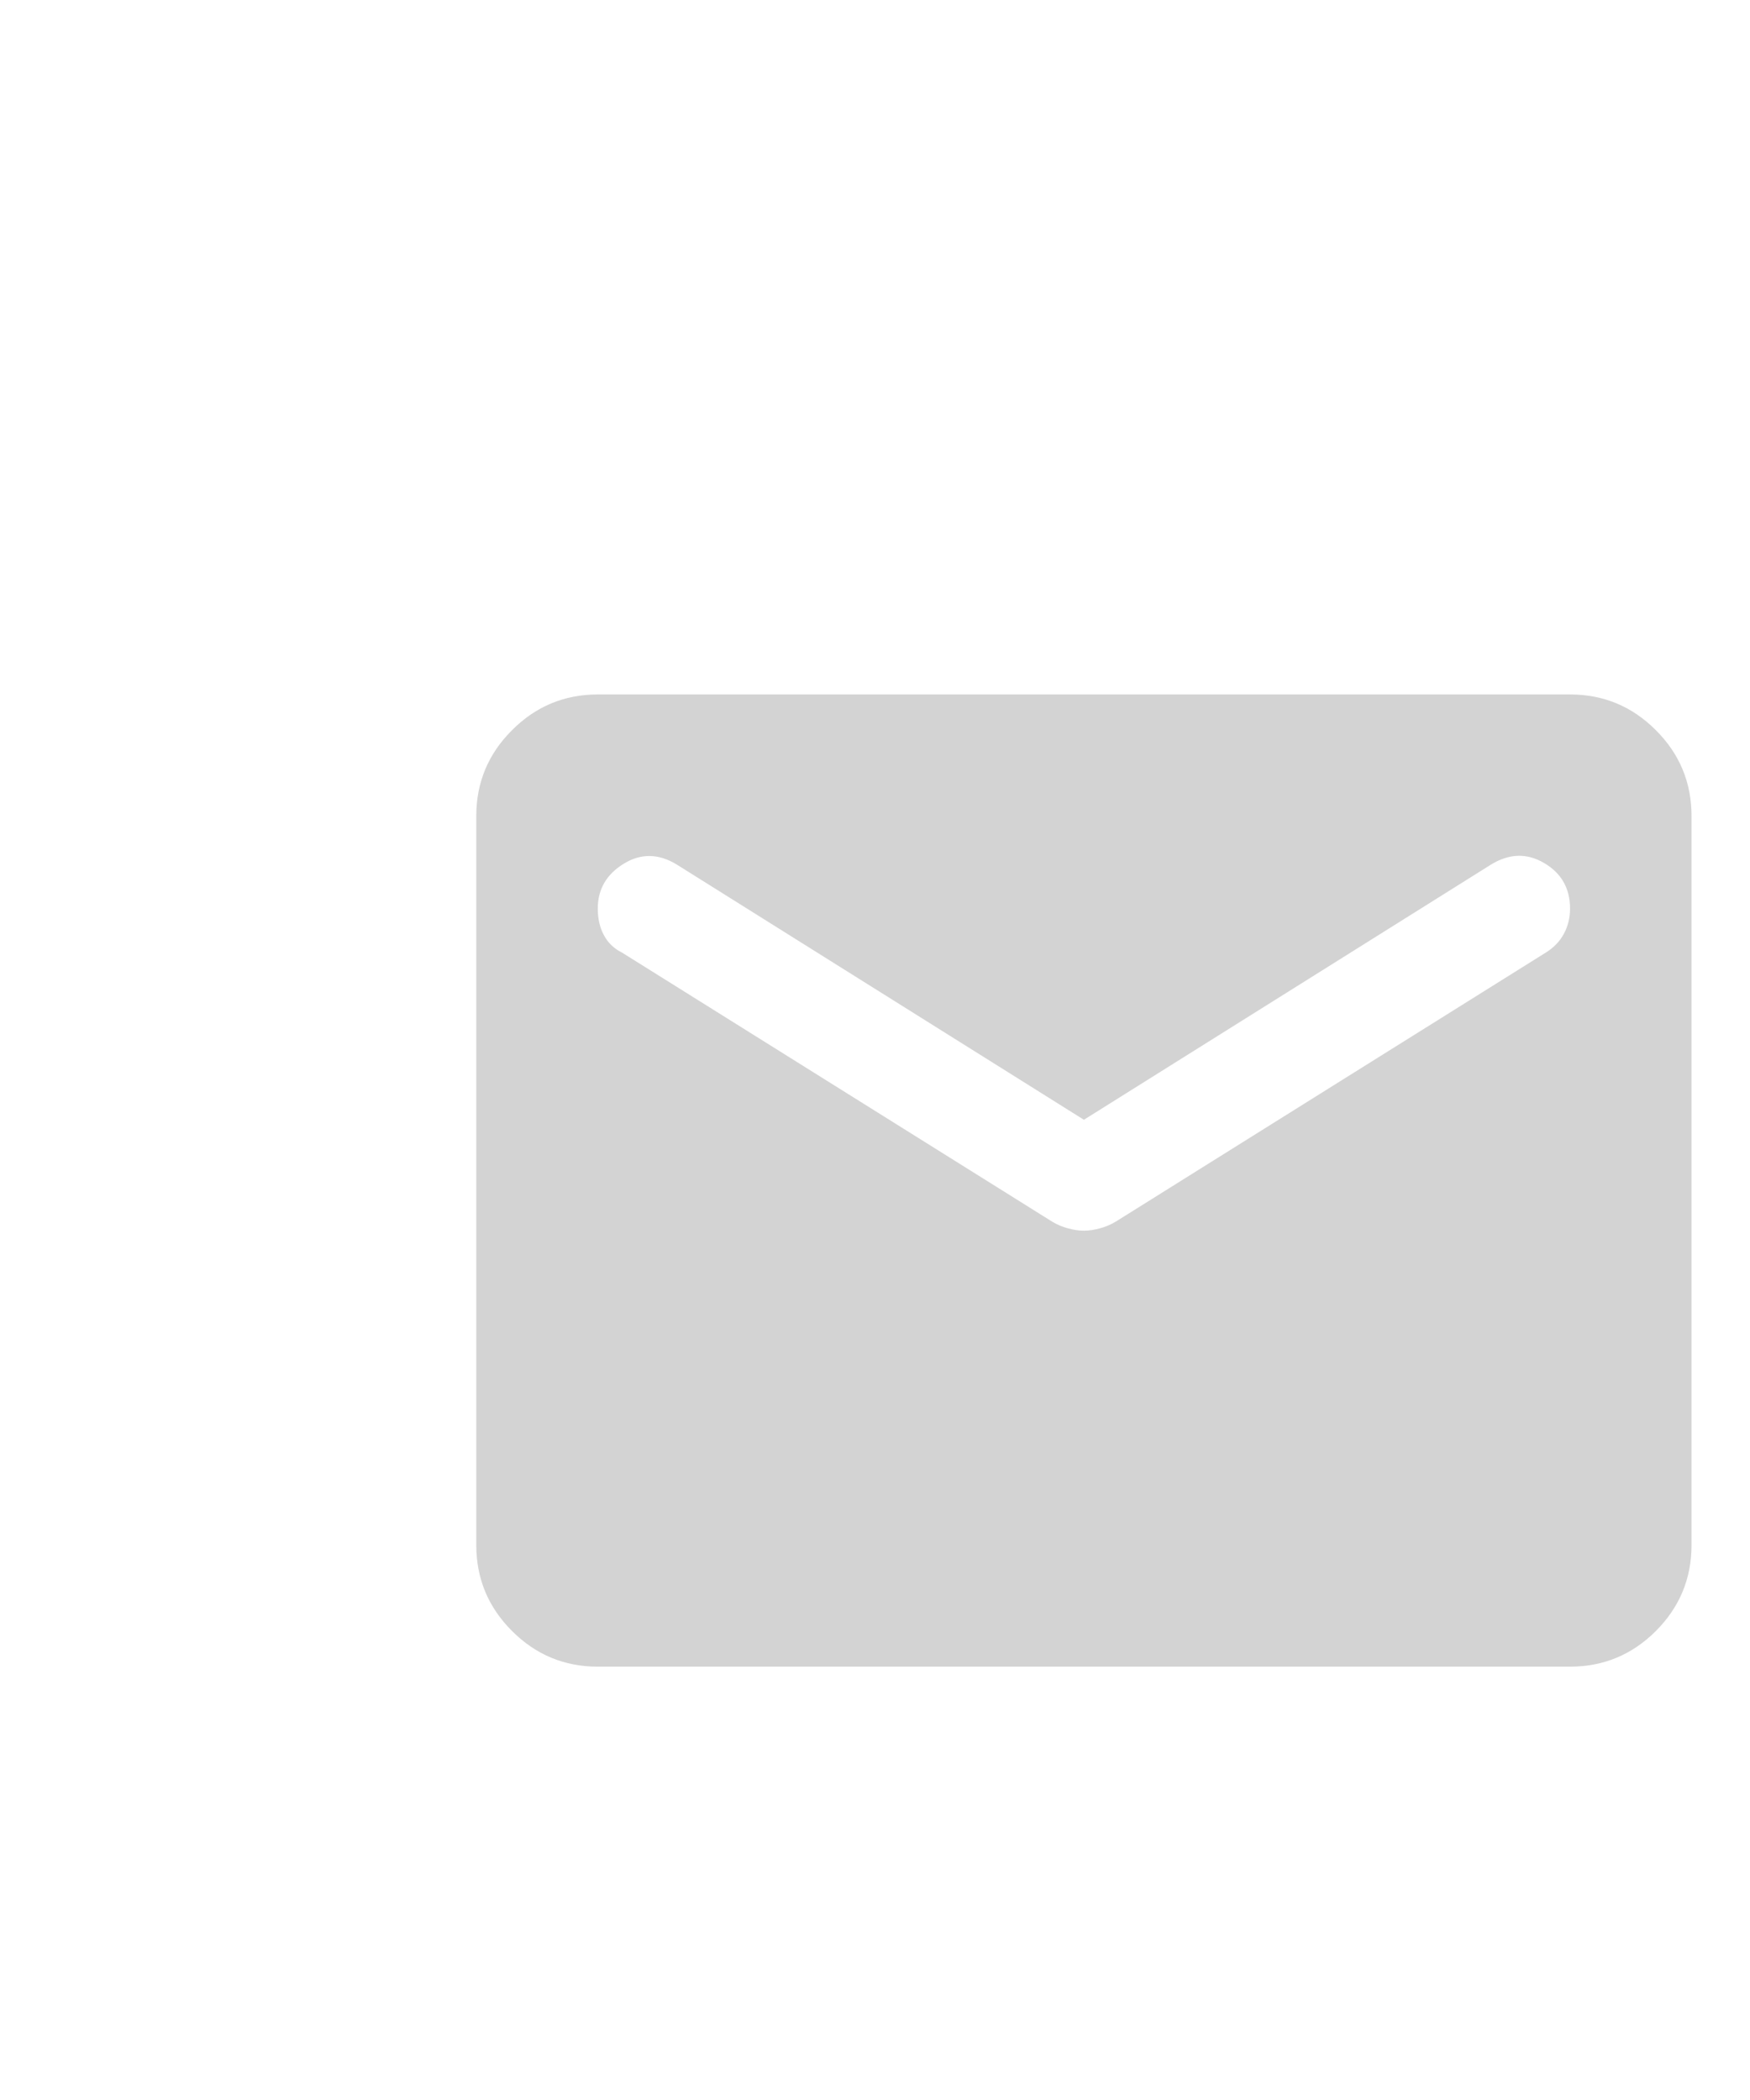 <svg width="20" viewBox="0 0 24 24" fill="none" xmlns="http://www.w3.org/2000/svg">
<path d="M8.198 20.457C7.74 20.457 7.348 20.294 7.022 19.968C6.695 19.641 6.532 19.249 6.532 18.79V8.79C6.532 8.332 6.695 7.94 7.022 7.614C7.348 7.287 7.74 7.124 8.198 7.124H21.532C21.99 7.124 22.383 7.287 22.709 7.614C23.035 7.94 23.198 8.332 23.198 8.79V18.79C23.198 19.249 23.035 19.641 22.709 19.968C22.383 20.294 21.99 20.457 21.532 20.457H8.198ZM14.865 14.478C14.934 14.478 15.007 14.467 15.083 14.446C15.16 14.426 15.233 14.395 15.303 14.353L21.198 10.665C21.309 10.596 21.393 10.509 21.448 10.405C21.504 10.301 21.532 10.186 21.532 10.061C21.532 9.784 21.414 9.575 21.177 9.436C20.941 9.297 20.698 9.304 20.448 9.457L14.865 12.957L9.282 9.457C9.032 9.304 8.789 9.301 8.553 9.446C8.316 9.592 8.198 9.797 8.198 10.061C8.198 10.2 8.226 10.322 8.282 10.425C8.337 10.53 8.421 10.61 8.532 10.665L14.428 14.353C14.497 14.395 14.57 14.426 14.647 14.446C14.723 14.467 14.796 14.478 14.865 14.478Z" fill="#D3D3D3"></path>
</svg>